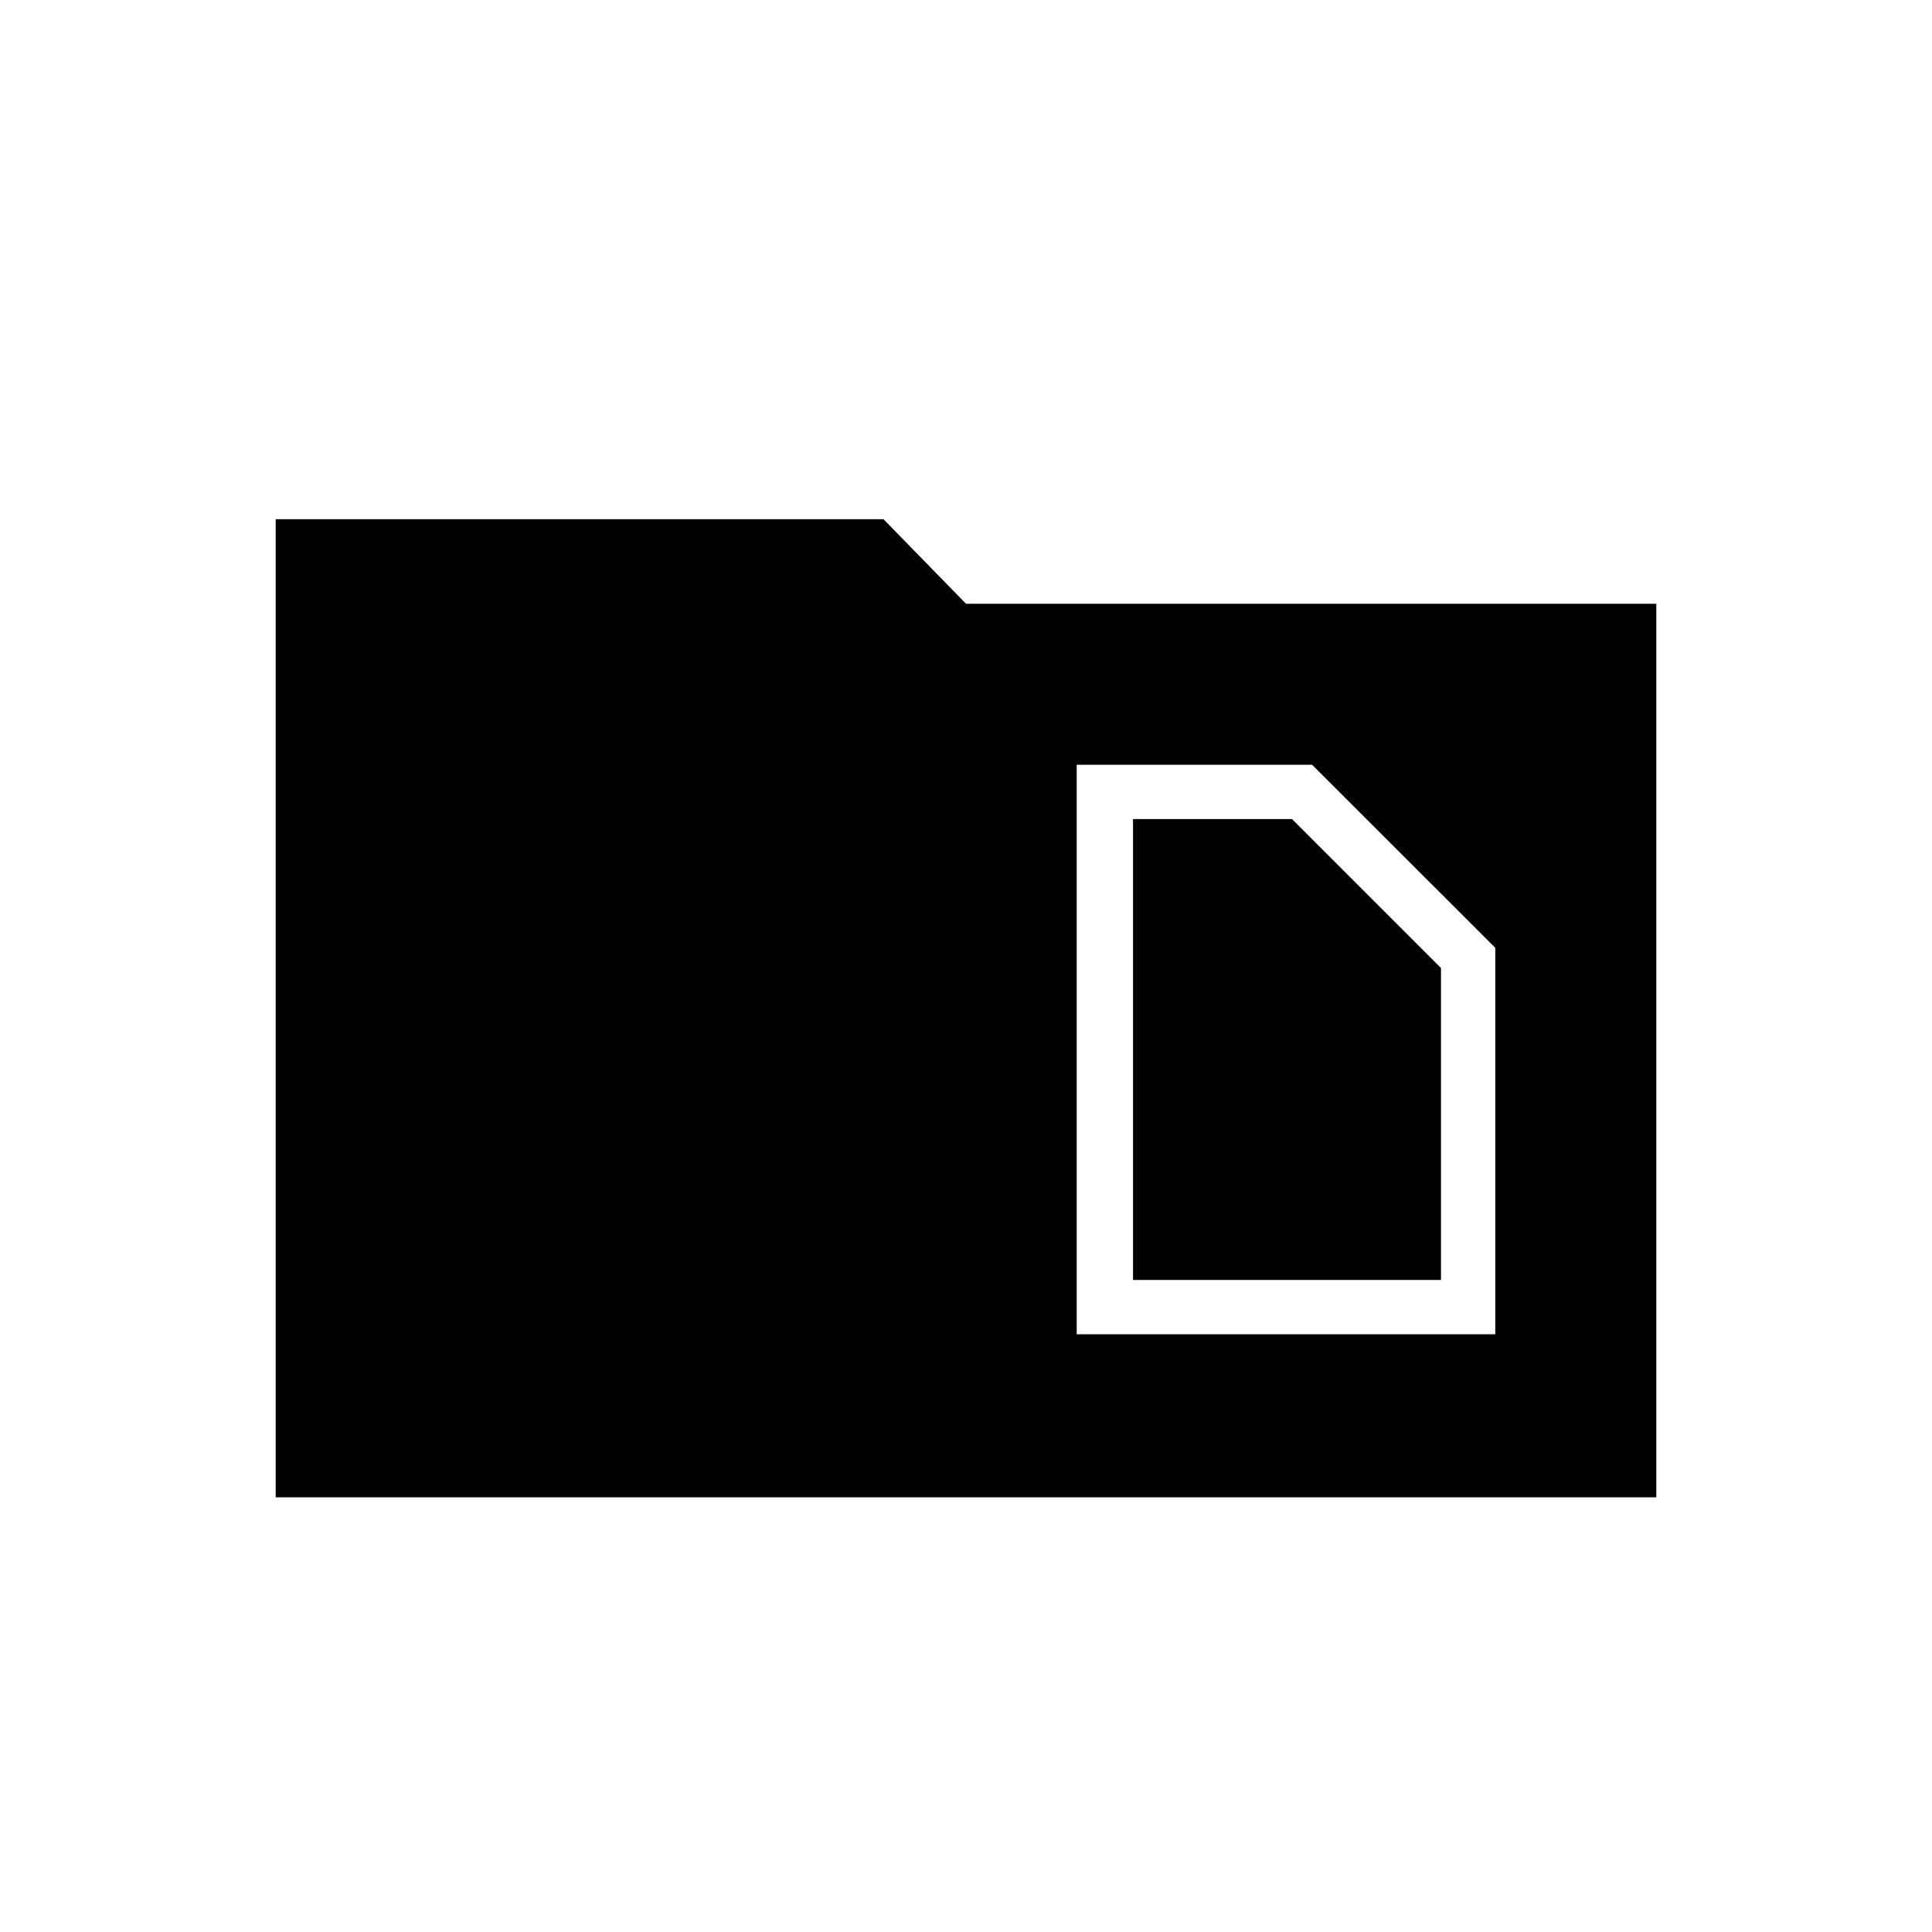 <svg xmlns="http://www.w3.org/2000/svg" height="20" width="20"><path d="M11.729 13.25V8.479H13.375L14.917 10.021V13.25ZM11.146 13.812H15.479V9.812L13.583 7.917H11.146ZM2.854 5.375H9.146L10 6.25H17.146V15.5H2.854Z"/></svg>